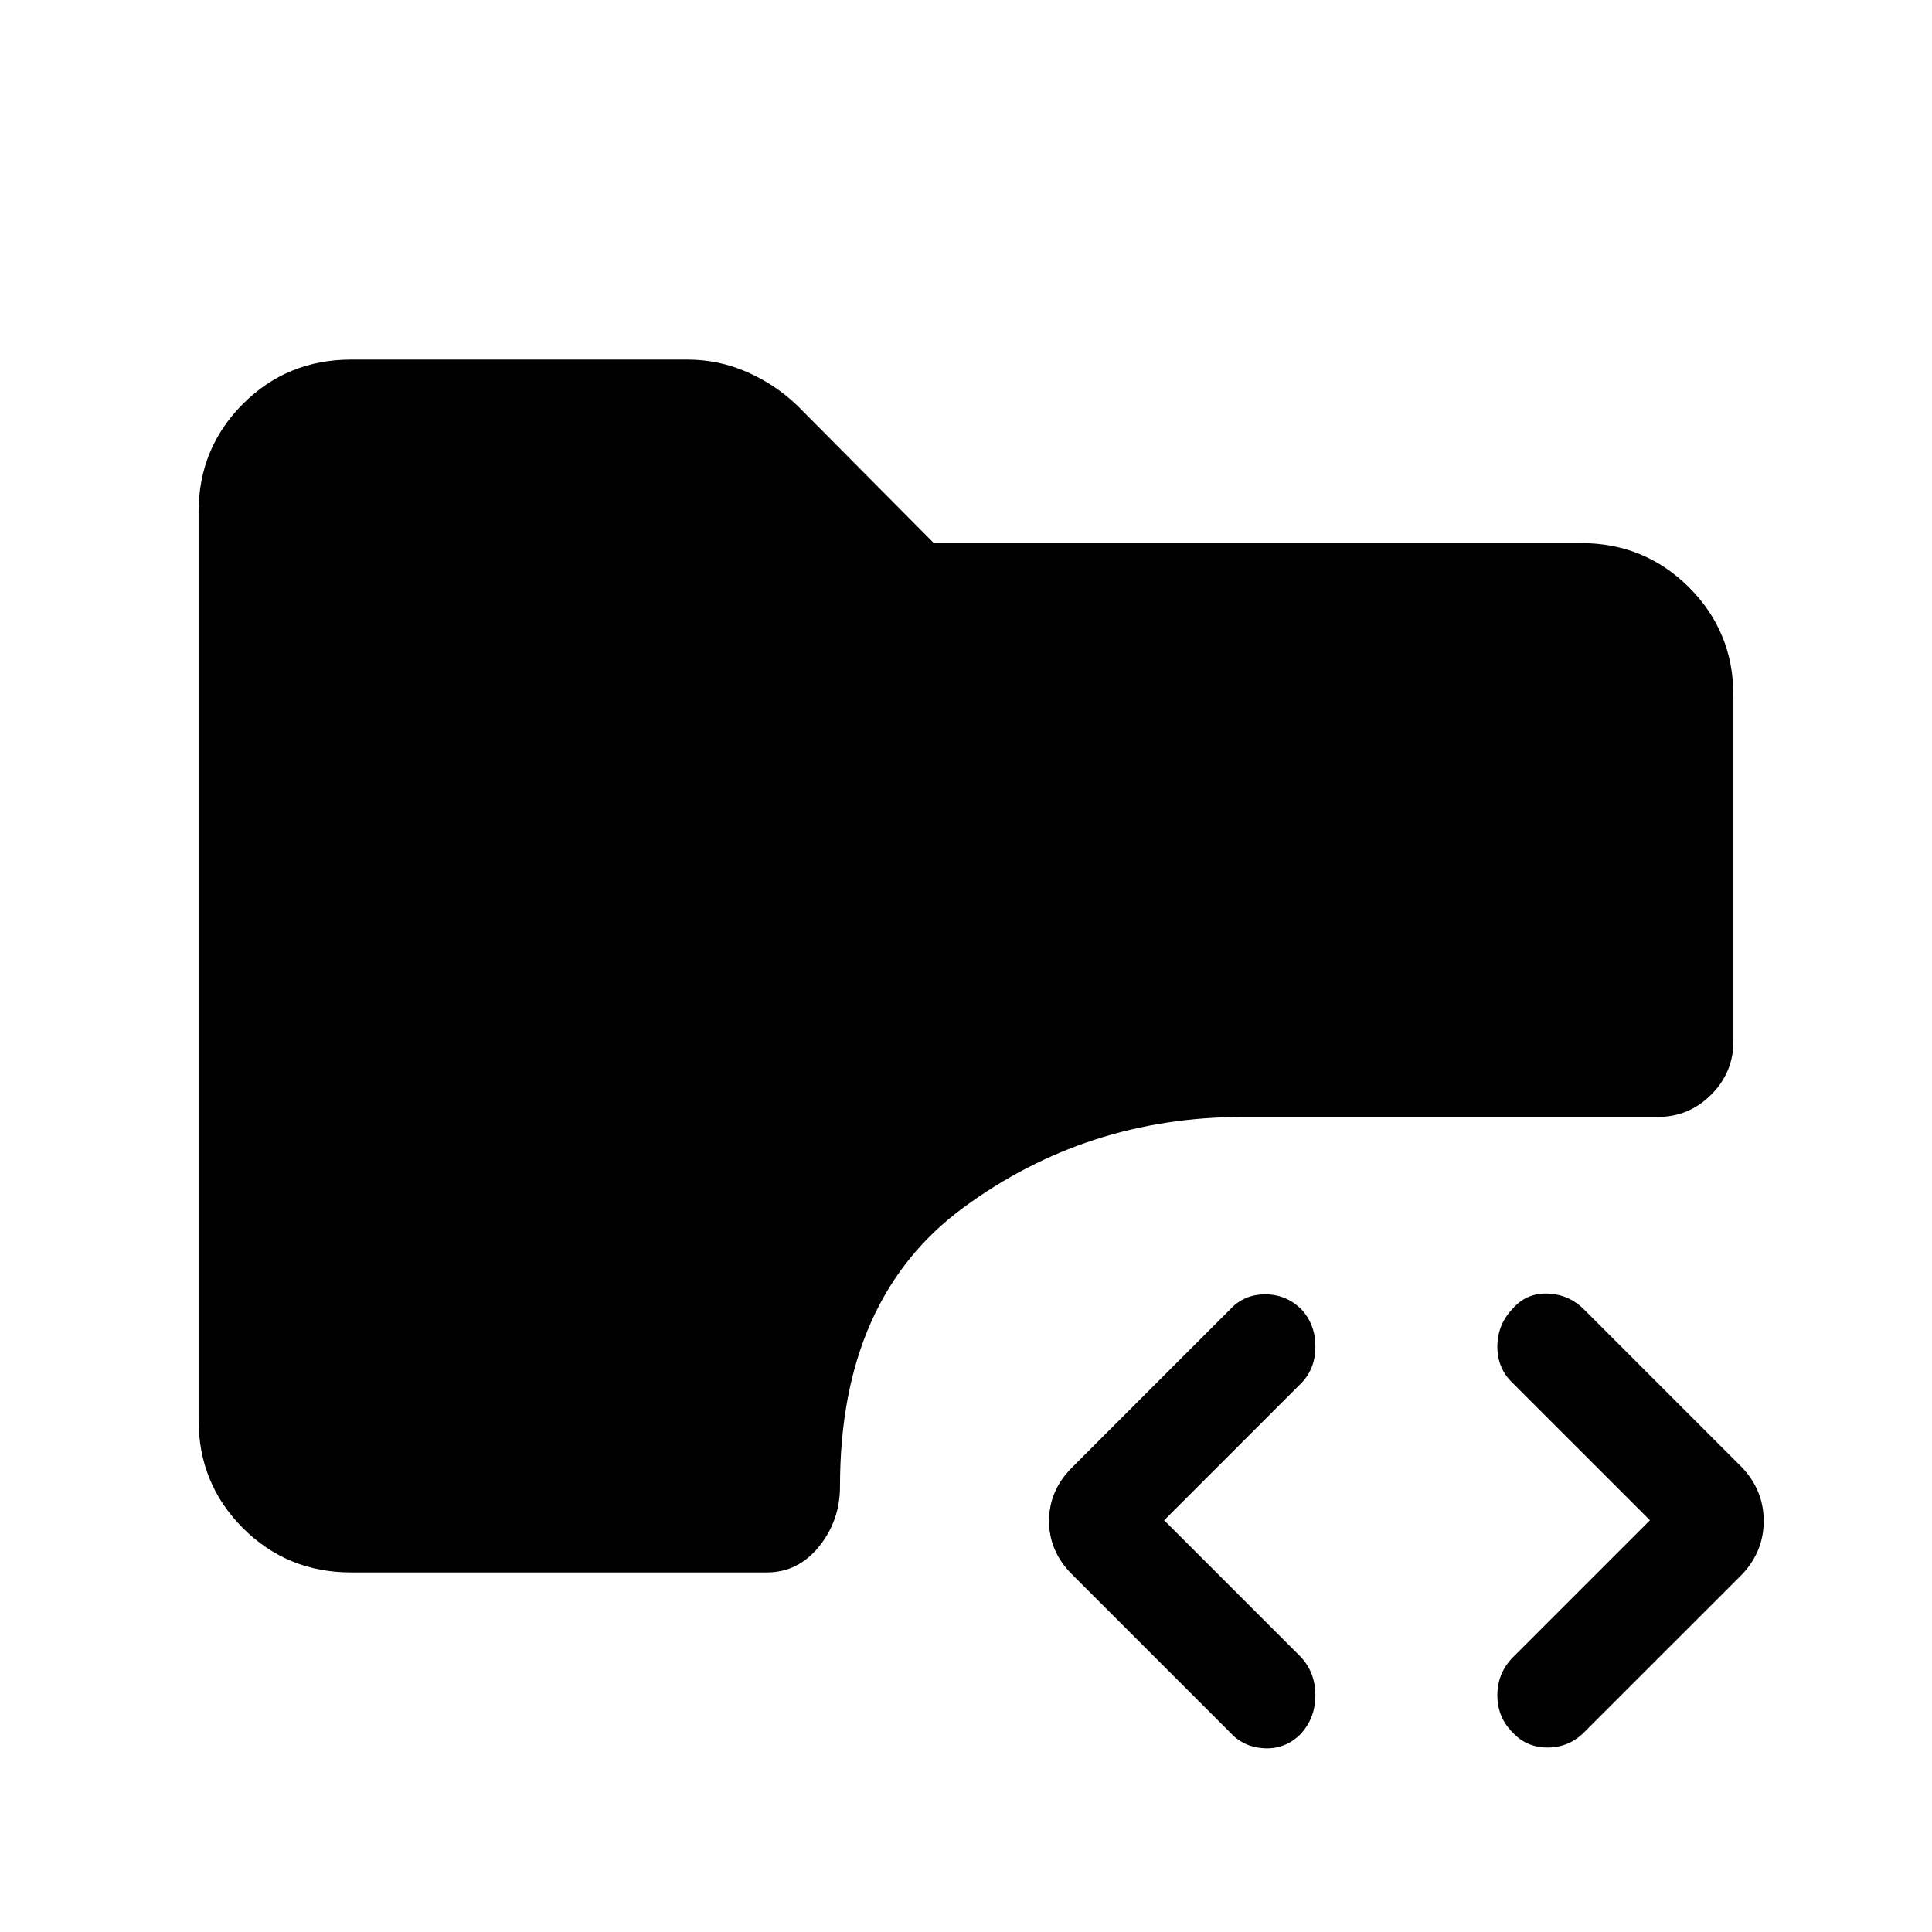 <svg xmlns="http://www.w3.org/2000/svg" height="40" viewBox="0 -960 960 960" width="40"><path d="M646.71-98.82q-7.57 7.92-18.12 7.54-10.54-.39-17.41-7.93l-78.54-78.53q-11.38-11.39-11.38-26.52 0-15.12 11.38-26.51l78.54-78.54q6.92-7.54 17.47-7.54 10.56 0 18.09 7.54 6.88 7.54 6.88 18.41 0 10.88-6.88 18.03l-68.28 68.28 68.28 68.28q6.88 7.82 6.88 18.69 0 10.88-6.91 18.8Zm104.85-.39q-7.53-7.53-7.53-18.41 0-10.87 7.53-18.69l68.29-68.28-68.29-68.28q-7.53-7.15-7.53-18.03 0-10.87 7.57-18.79 6.91-7.93 17.45-7.54 10.54.38 18.08 7.92l78.54 78.54q10.71 11.39 10.71 26.51 0 15.13-10.71 26.52l-78.54 78.53q-7.58 7.54-18.14 7.54-10.55 0-17.43-7.54Zm-577.1-79.46q-31.72 0-53.75-22.04-22.04-22.03-22.04-53.75v-451.08q0-31.72 22.04-53.75 22.03-22.04 53.75-22.04h167.15q15.48 0 29.5 6.15t24.97 16.6L464-690.15h321.54q31.72 0 53.75 22.03 22.04 22.04 22.04 53.76v171.8q0 15.43-11.06 26.5Q839.21-405 823.77-405H617.64q-77.71 0-138.98 45.09-61.27 45.09-61.27 138.45 0 17.08-10.43 29.93-10.43 12.86-25.91 12.86H174.46Z"/></svg>